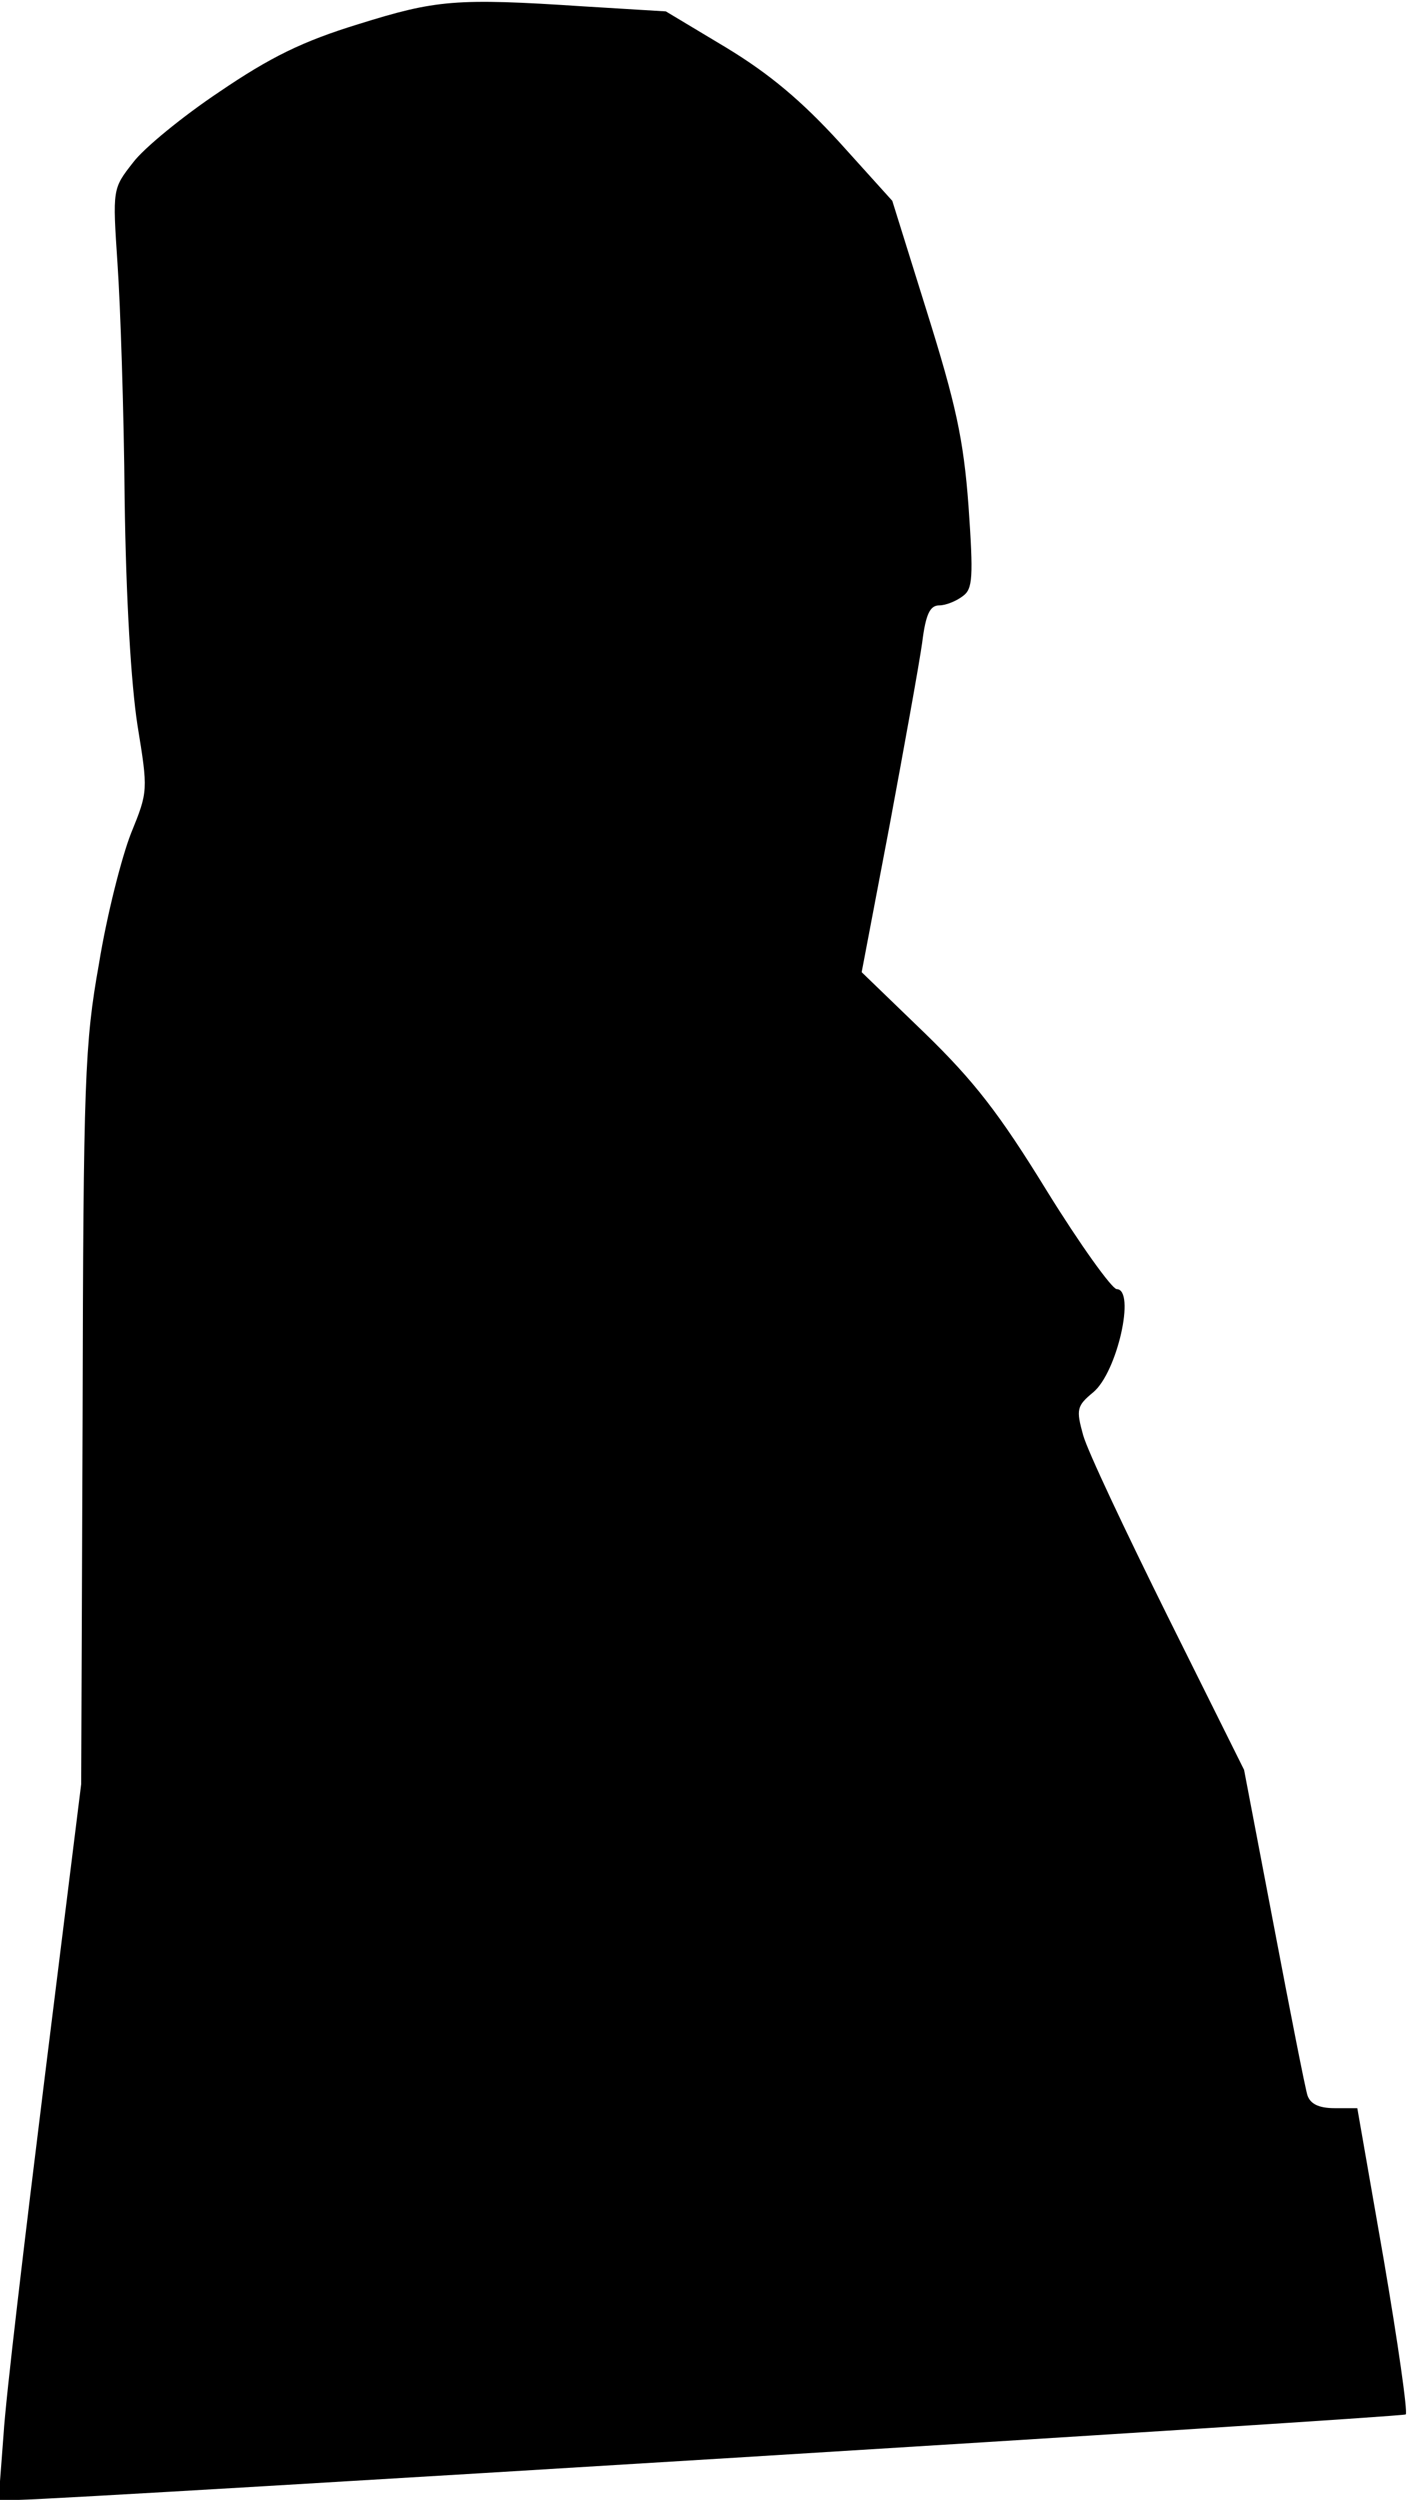 <?xml version="1.0" standalone="no"?>
<!DOCTYPE svg PUBLIC "-//W3C//DTD SVG 20010904//EN"
 "http://www.w3.org/TR/2001/REC-SVG-20010904/DTD/svg10.dtd">
<svg version="1.0" xmlns="http://www.w3.org/2000/svg"
 width="198pt" height="351pt" viewBox="0 0 198 351"
 preserveAspectRatio="xMidYMid meet">
<g transform="translate(0,351) scale(0.1,-0.1)"
fill="#000000" stroke="none">
<path fill="#000000" stroke="none" d="M503 3476 c-78 -24 -123 -46 -195 -95
-51 -34 -106 -79 -121 -99 -29 -37 -29 -37 -22 -142 4 -58 9 -206 10 -330 2
-142 9 -259 18 -318 15 -92 15 -93 -9 -152 -13 -33 -34 -115 -45 -183 -20
-112 -22 -162 -23 -637 l-2 -515 -51 -410 c-28 -226 -55 -452 -58 -503 l-7
-92 28 0 c90 2 1944 116 1948 120 3 3 -11 101 -31 218 l-37 212 -32 0 c-22 0
-34 6 -38 18 -3 9 -24 116 -47 237 l-42 220 -107 215 c-59 119 -113 233 -119
255 -10 36 -9 41 14 60 34 28 60 145 33 145 -7 1 -51 62 -98 138 -67 109 -102
154 -172 222 l-88 85 39 205 c21 113 42 229 46 258 5 40 11 52 24 52 9 0 24 6
33 13 14 10 15 26 8 127 -7 94 -18 143 -58 271 l-49 157 -74 82 c-53 58 -98
96 -159 133 l-85 51 -115 7 c-181 12 -208 9 -317 -25z"/>
</g>
</svg>
